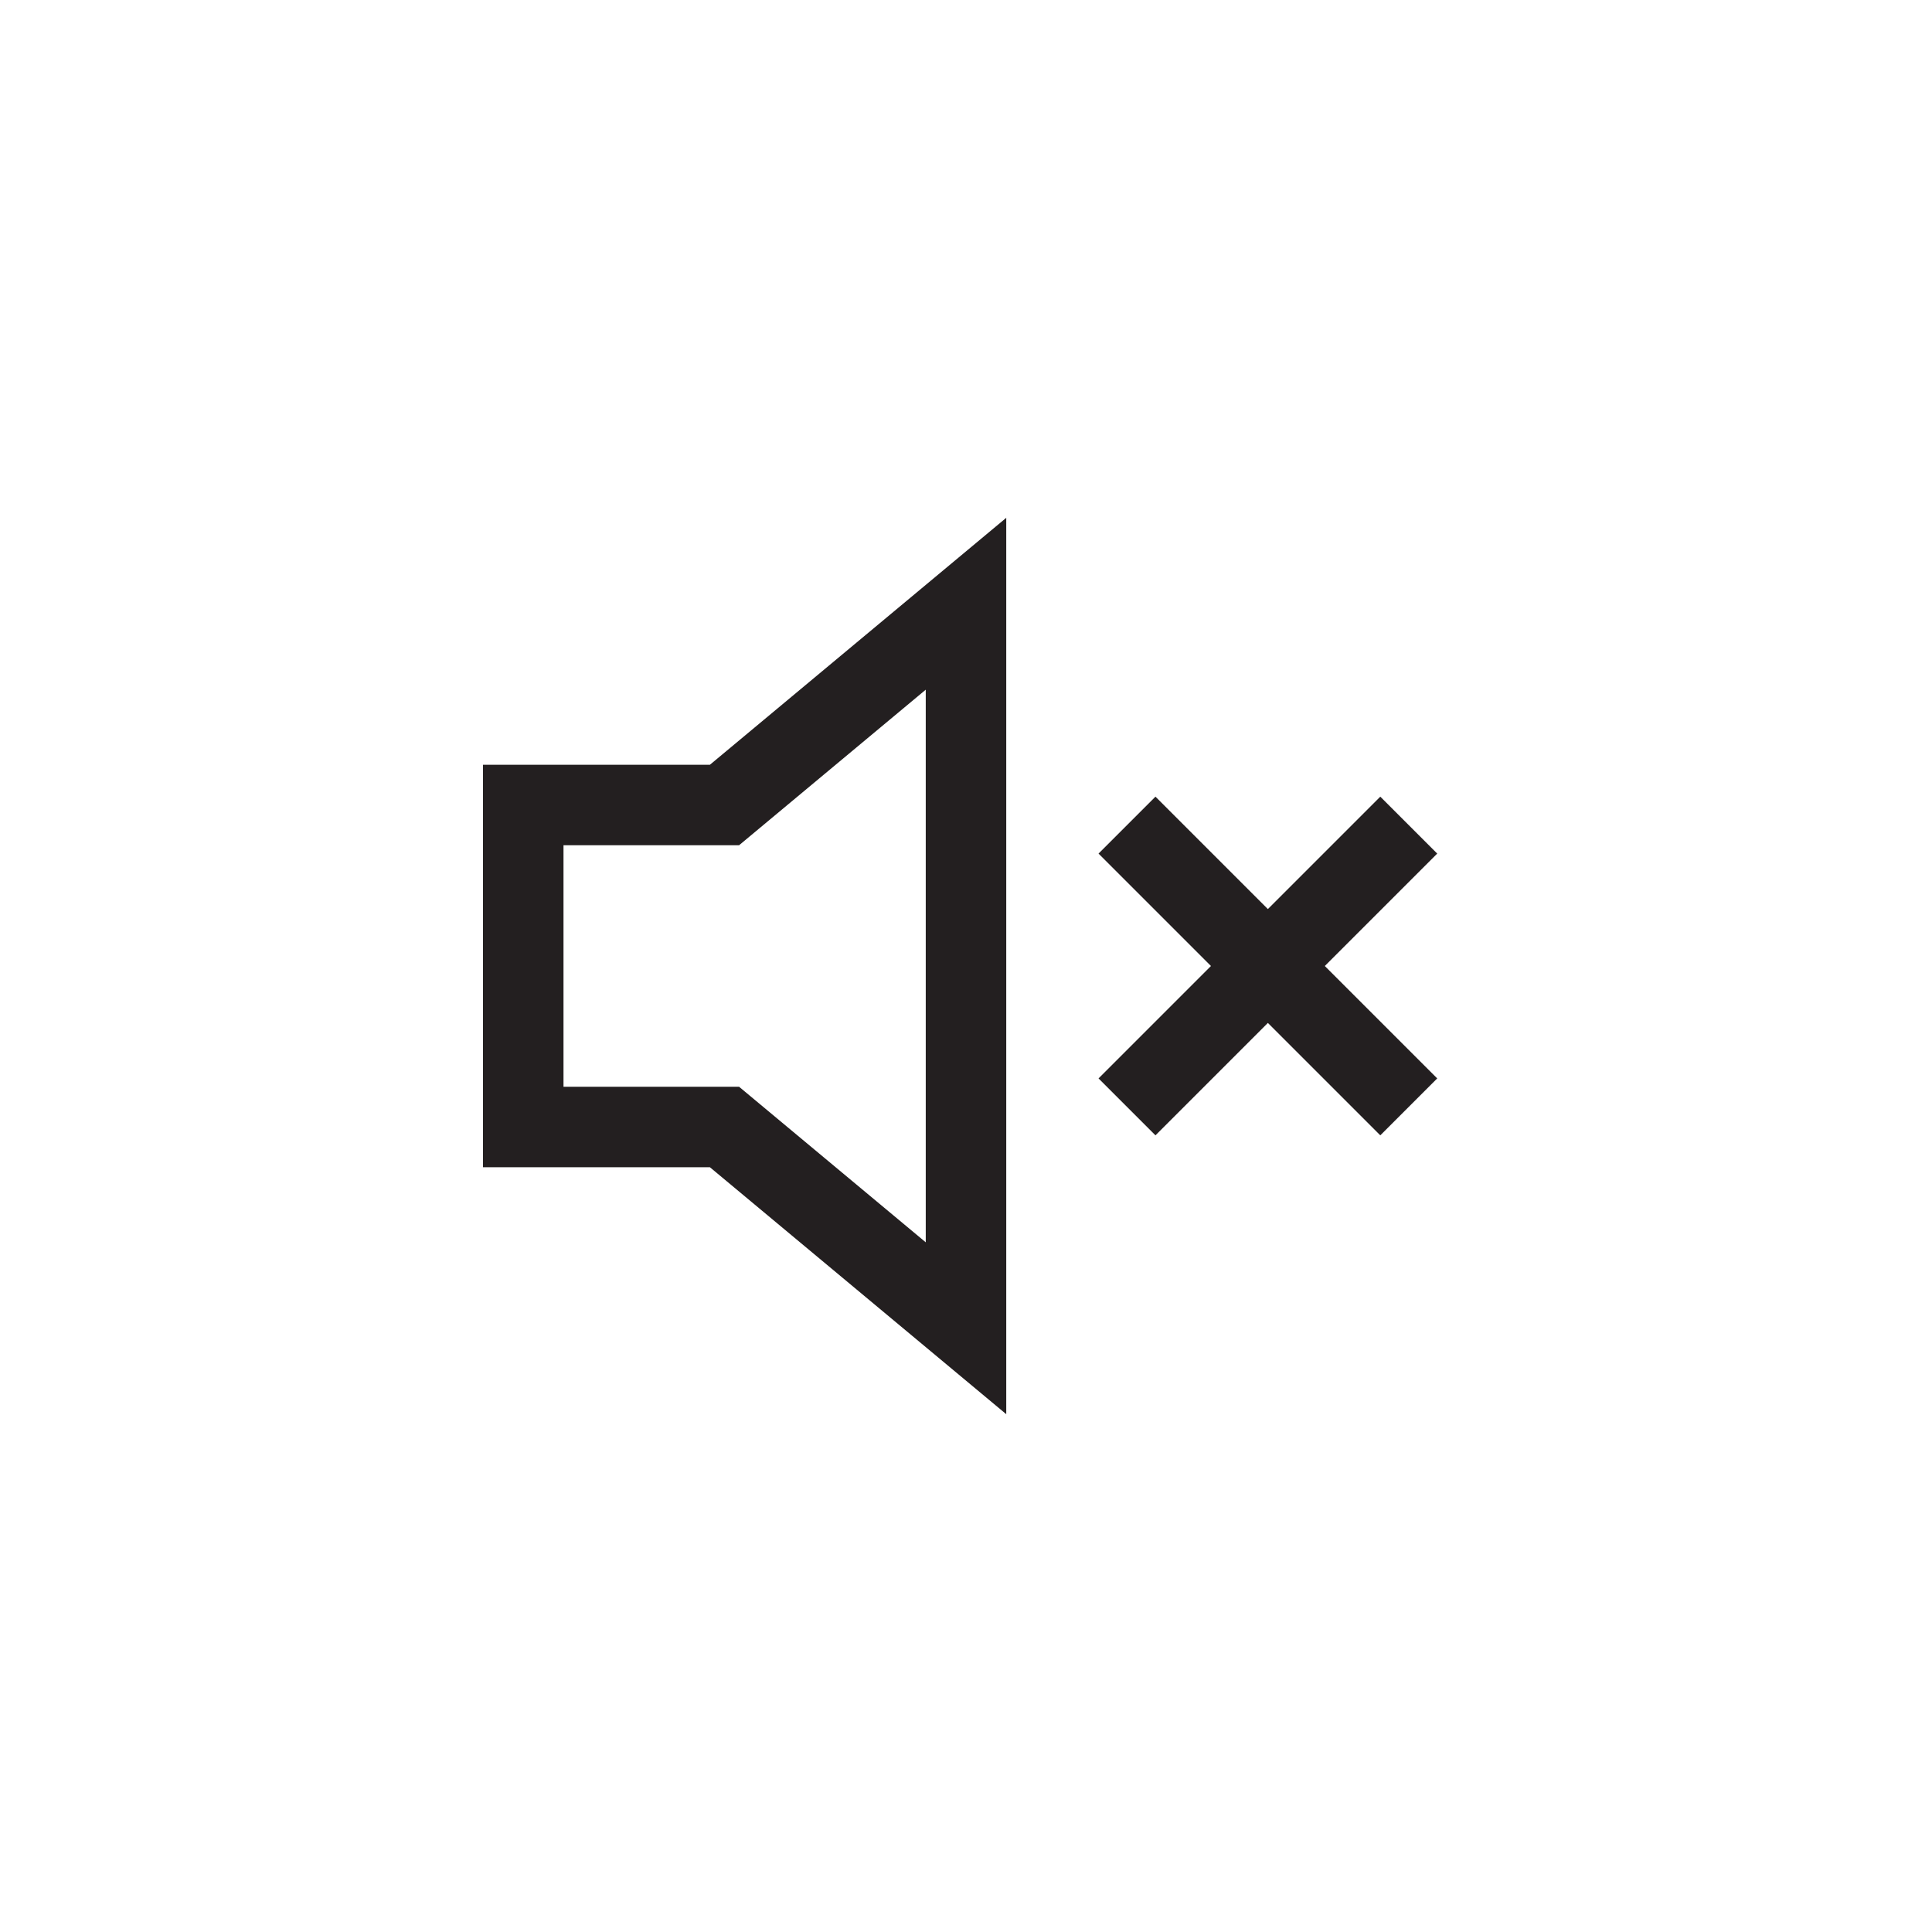 <?xml version="1.0" encoding="utf-8"?>
<!-- Generator: Adobe Illustrator 19.1.0, SVG Export Plug-In . SVG Version: 6.00 Build 0)  -->
<svg version="1.1" id="XMLID_46_" xmlns="http://www.w3.org/2000/svg" xmlns:xlink="http://www.w3.org/1999/xlink" x="0px" y="0px"
	 viewBox="0 0 48 48" enable-background="new 0 0 48 48" xml:space="preserve">
<g id="volume-mute">
	<rect id="_x2E_svg_268_" fill="none" width="48" height="48"/>
	<path fill="none" stroke="#231F20" stroke-width="2" stroke-miterlimit="10" d="M13,24v-4h5l6-5v18l-6-5h-5V24"/>
	<line fill="none" stroke="#231F20" stroke-width="2" stroke-miterlimit="10" x1="28" y1="27.5" x2="35" y2="20.5"/>
	<line fill="none" stroke="#231F20" stroke-width="2" stroke-miterlimit="10" x1="28" y1="20.5" x2="35" y2="27.5"/>
</g>
</svg>
